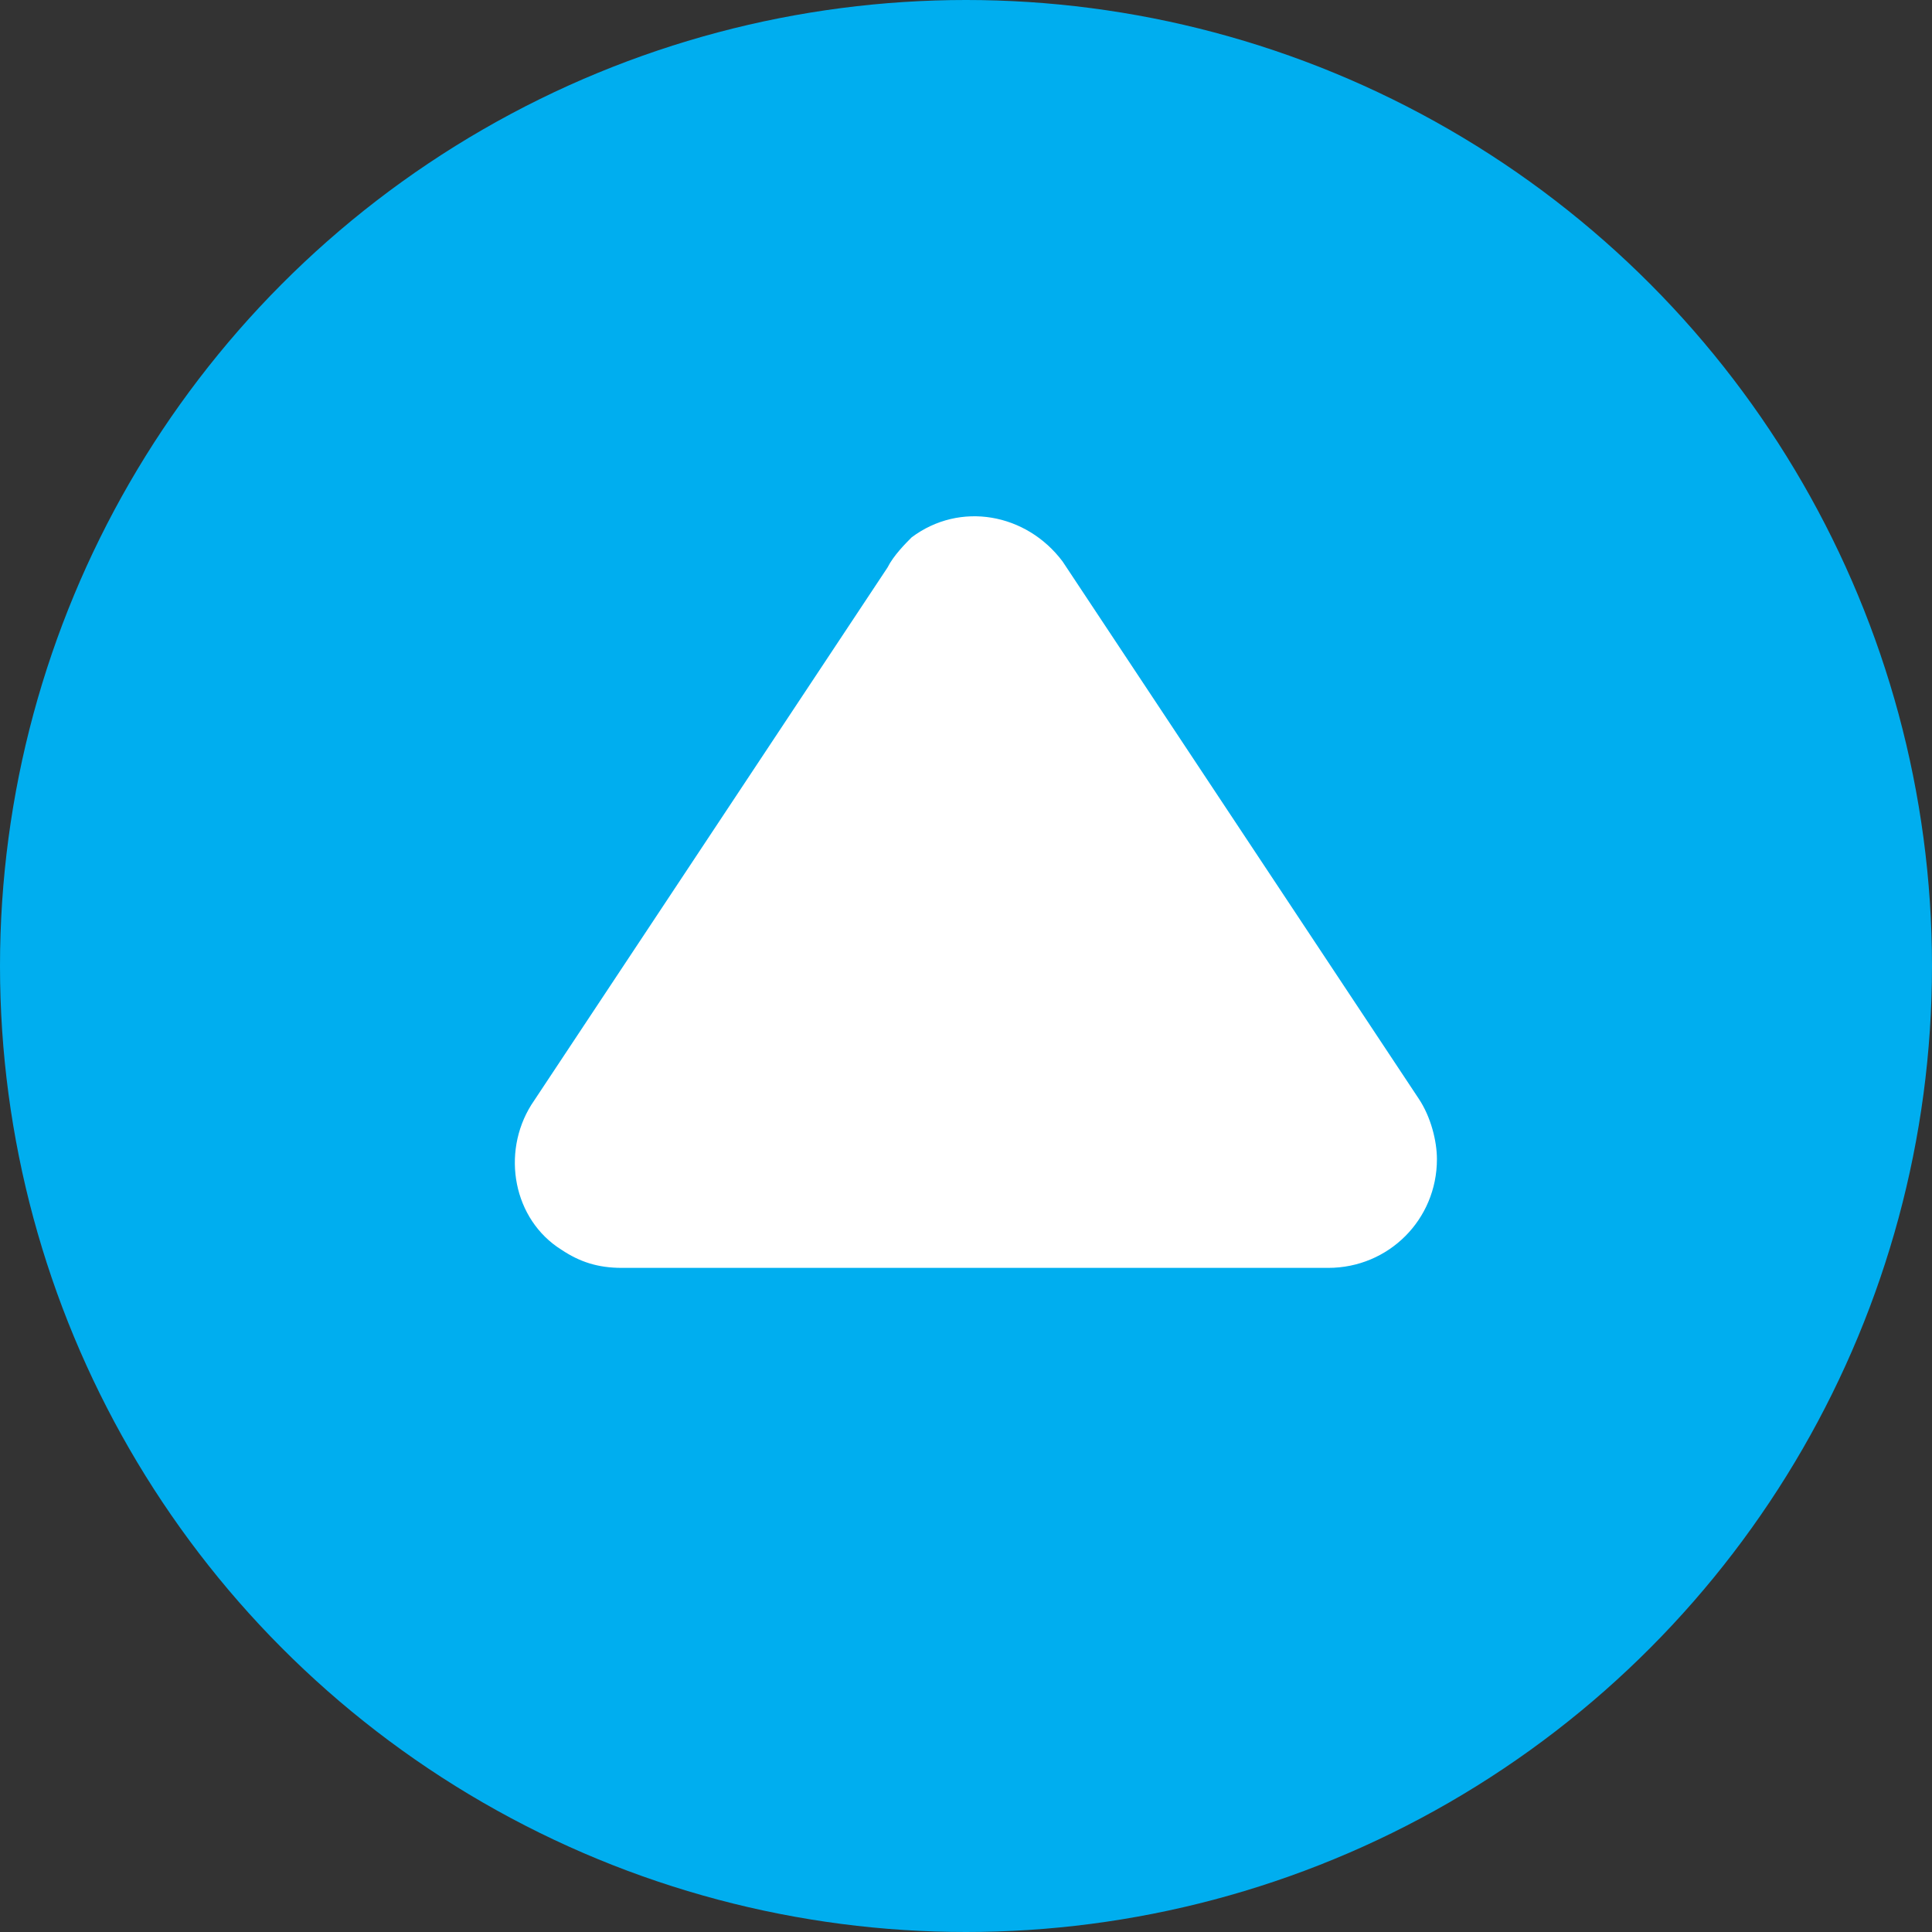 <?xml version="1.0" encoding="utf-8"?>
<!-- Generator: Adobe Illustrator 24.1.2, SVG Export Plug-In . SVG Version: 6.00 Build 0)  -->
<svg version="1.1" id="Layer_1" xmlns="http://www.w3.org/2000/svg" xmlns:xlink="http://www.w3.org/1999/xlink" x="0px" y="0px"
	 viewBox="0 0 32 32" style="enable-background:new 0 0 32 32;" xml:space="preserve">
<rect x="0" y="0" width="32" height="32" fill="#333333" stroke="none"/>
<style type="text/css">
	.st0{fill:#00AEEF;}
	.st1{fill:#FFFFFF;}
</style>
<circle class="st0" cx="16" cy="16" r="16"/>
<path class="st1" d="M14.7,9.4l-5.9,8.9c-0.5,0.8-0.3,1.9,0.5,2.4c0.3,0.2,0.6,0.3,1,0.3H22c1,0,1.8-0.8,1.8-1.8
	c0-0.3-0.1-0.7-0.3-1l-5.9-8.9c-0.6-0.8-1.7-1-2.5-0.4C15,9,14.8,9.2,14.7,9.4z"/>
</svg>
